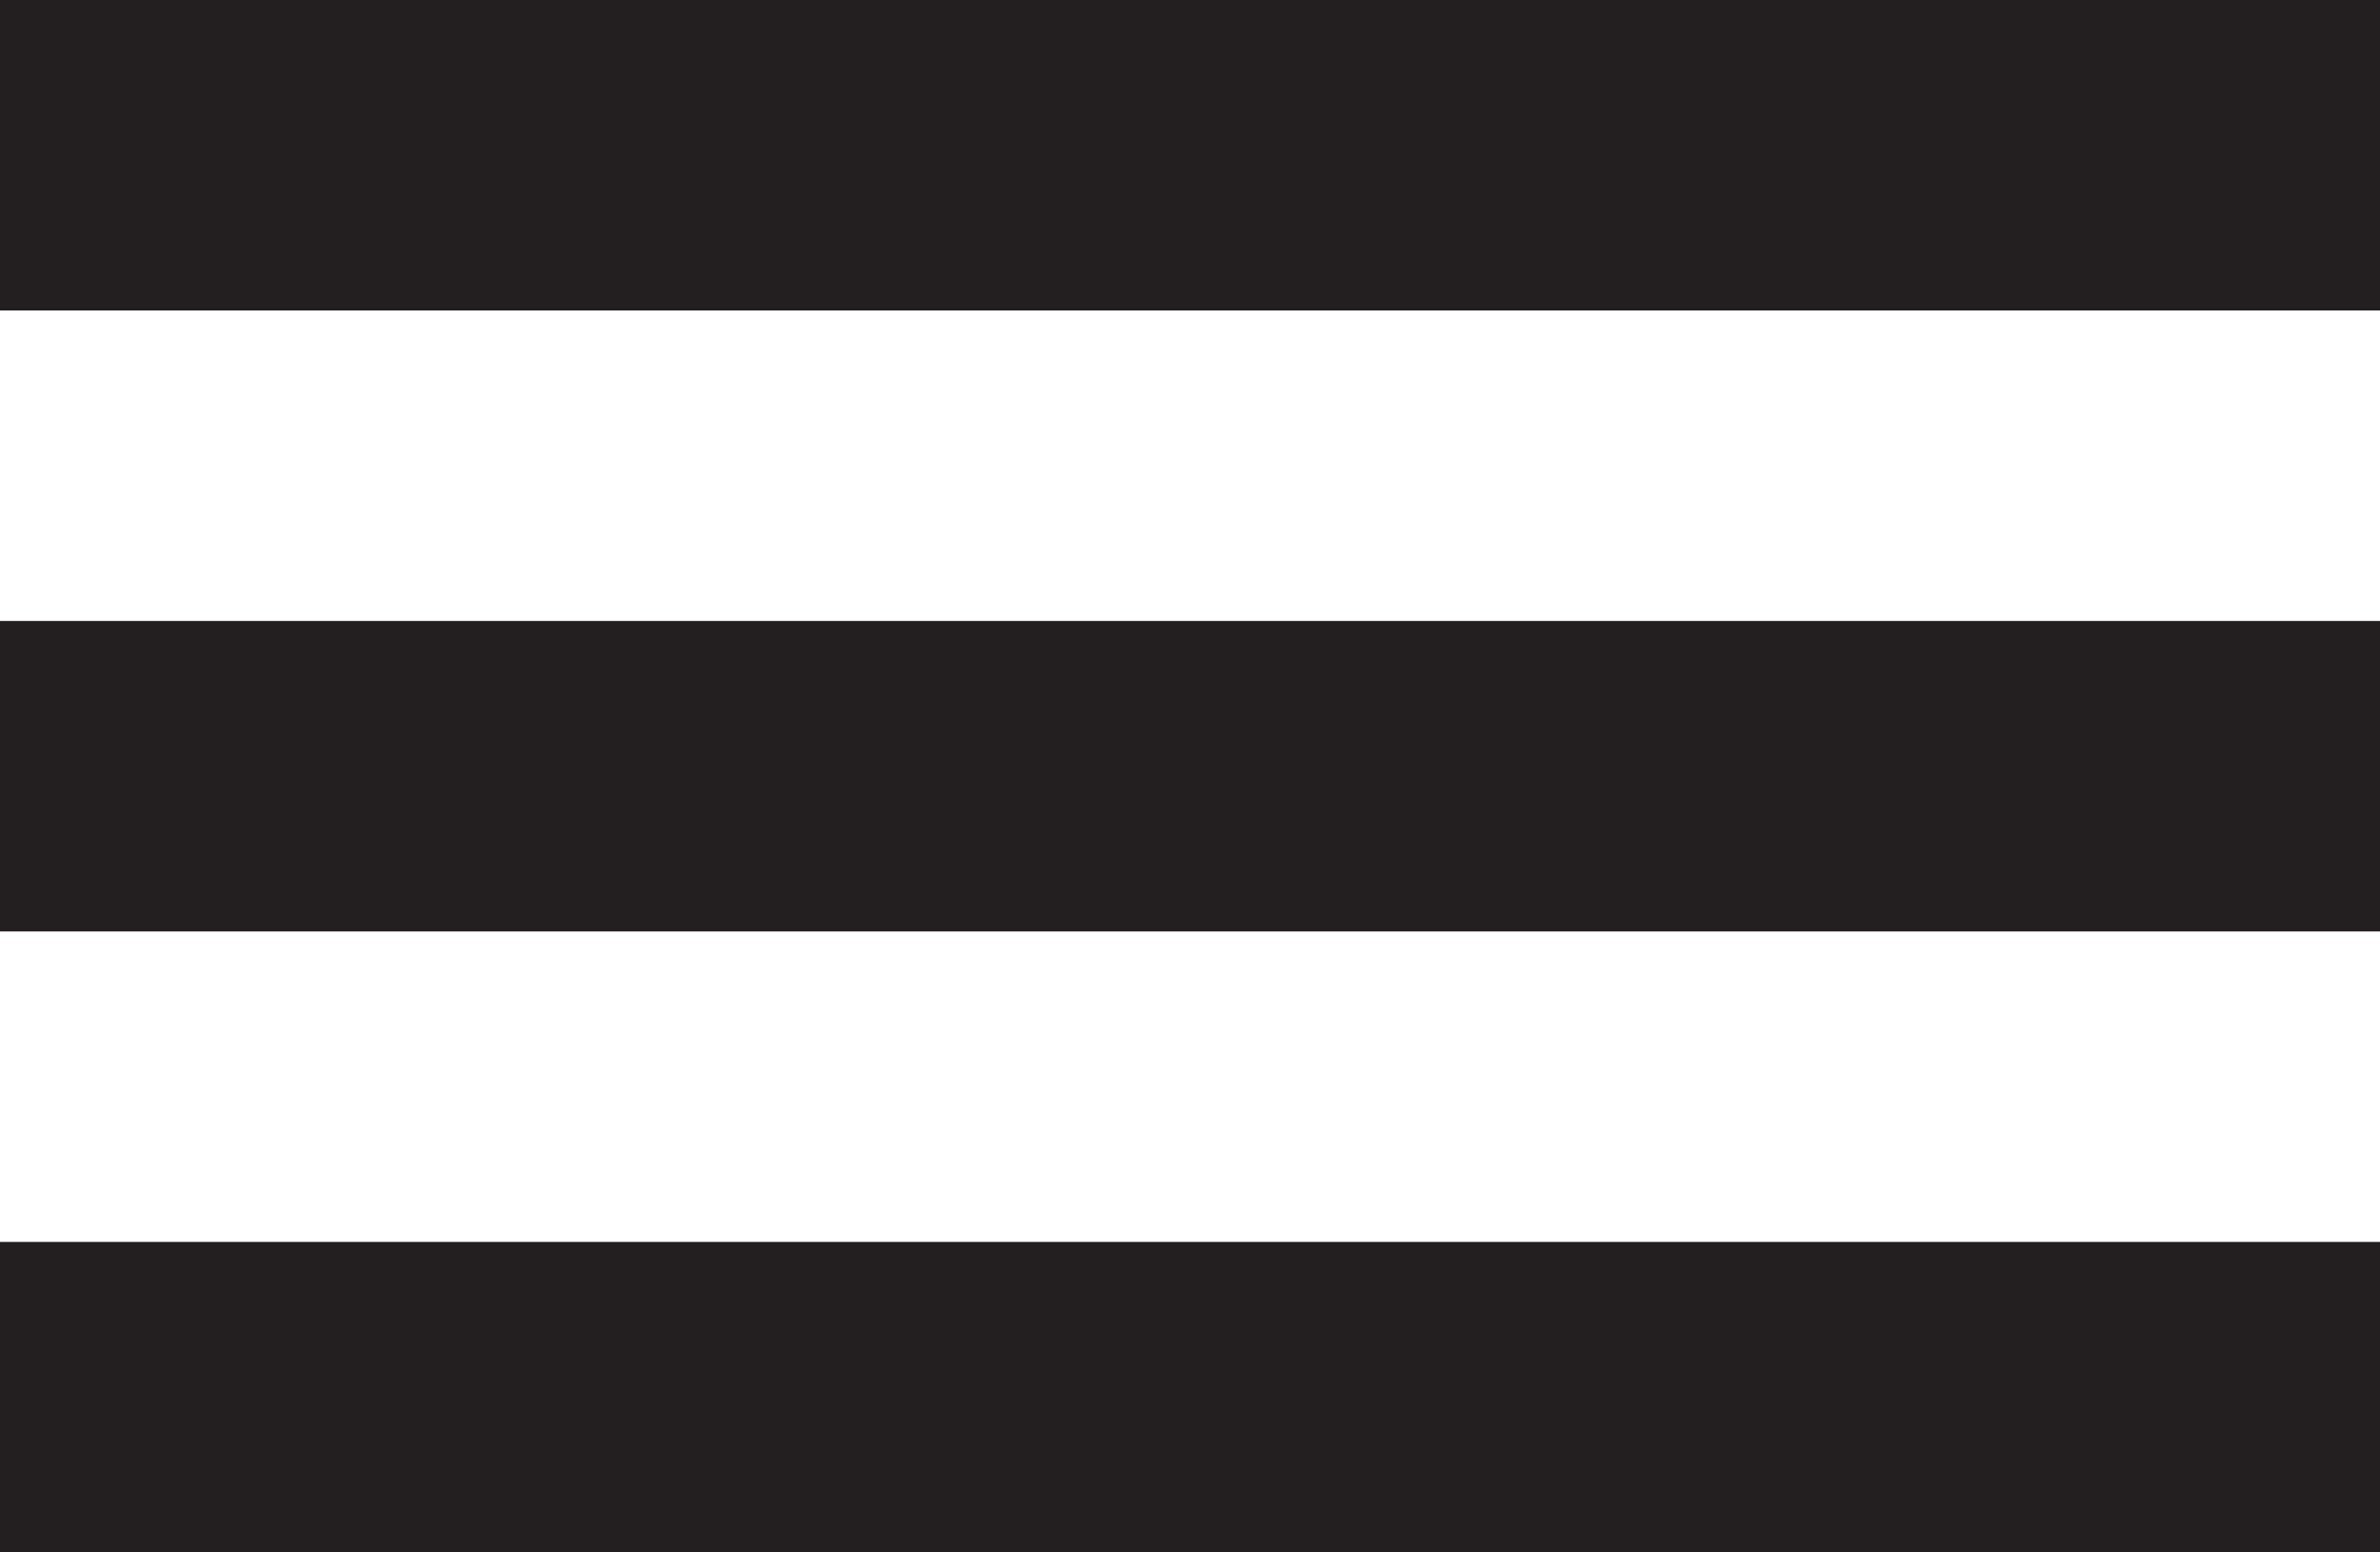 <svg width="23" height="15" viewBox="0 0 23 15" fill="none" xmlns="http://www.w3.org/2000/svg">
<rect width="23" height="3" fill="#231F20"/>
<rect y="6" width="23" height="3" fill="#231F20"/>
<rect y="12" width="23" height="3" fill="#231F20"/>
</svg>
